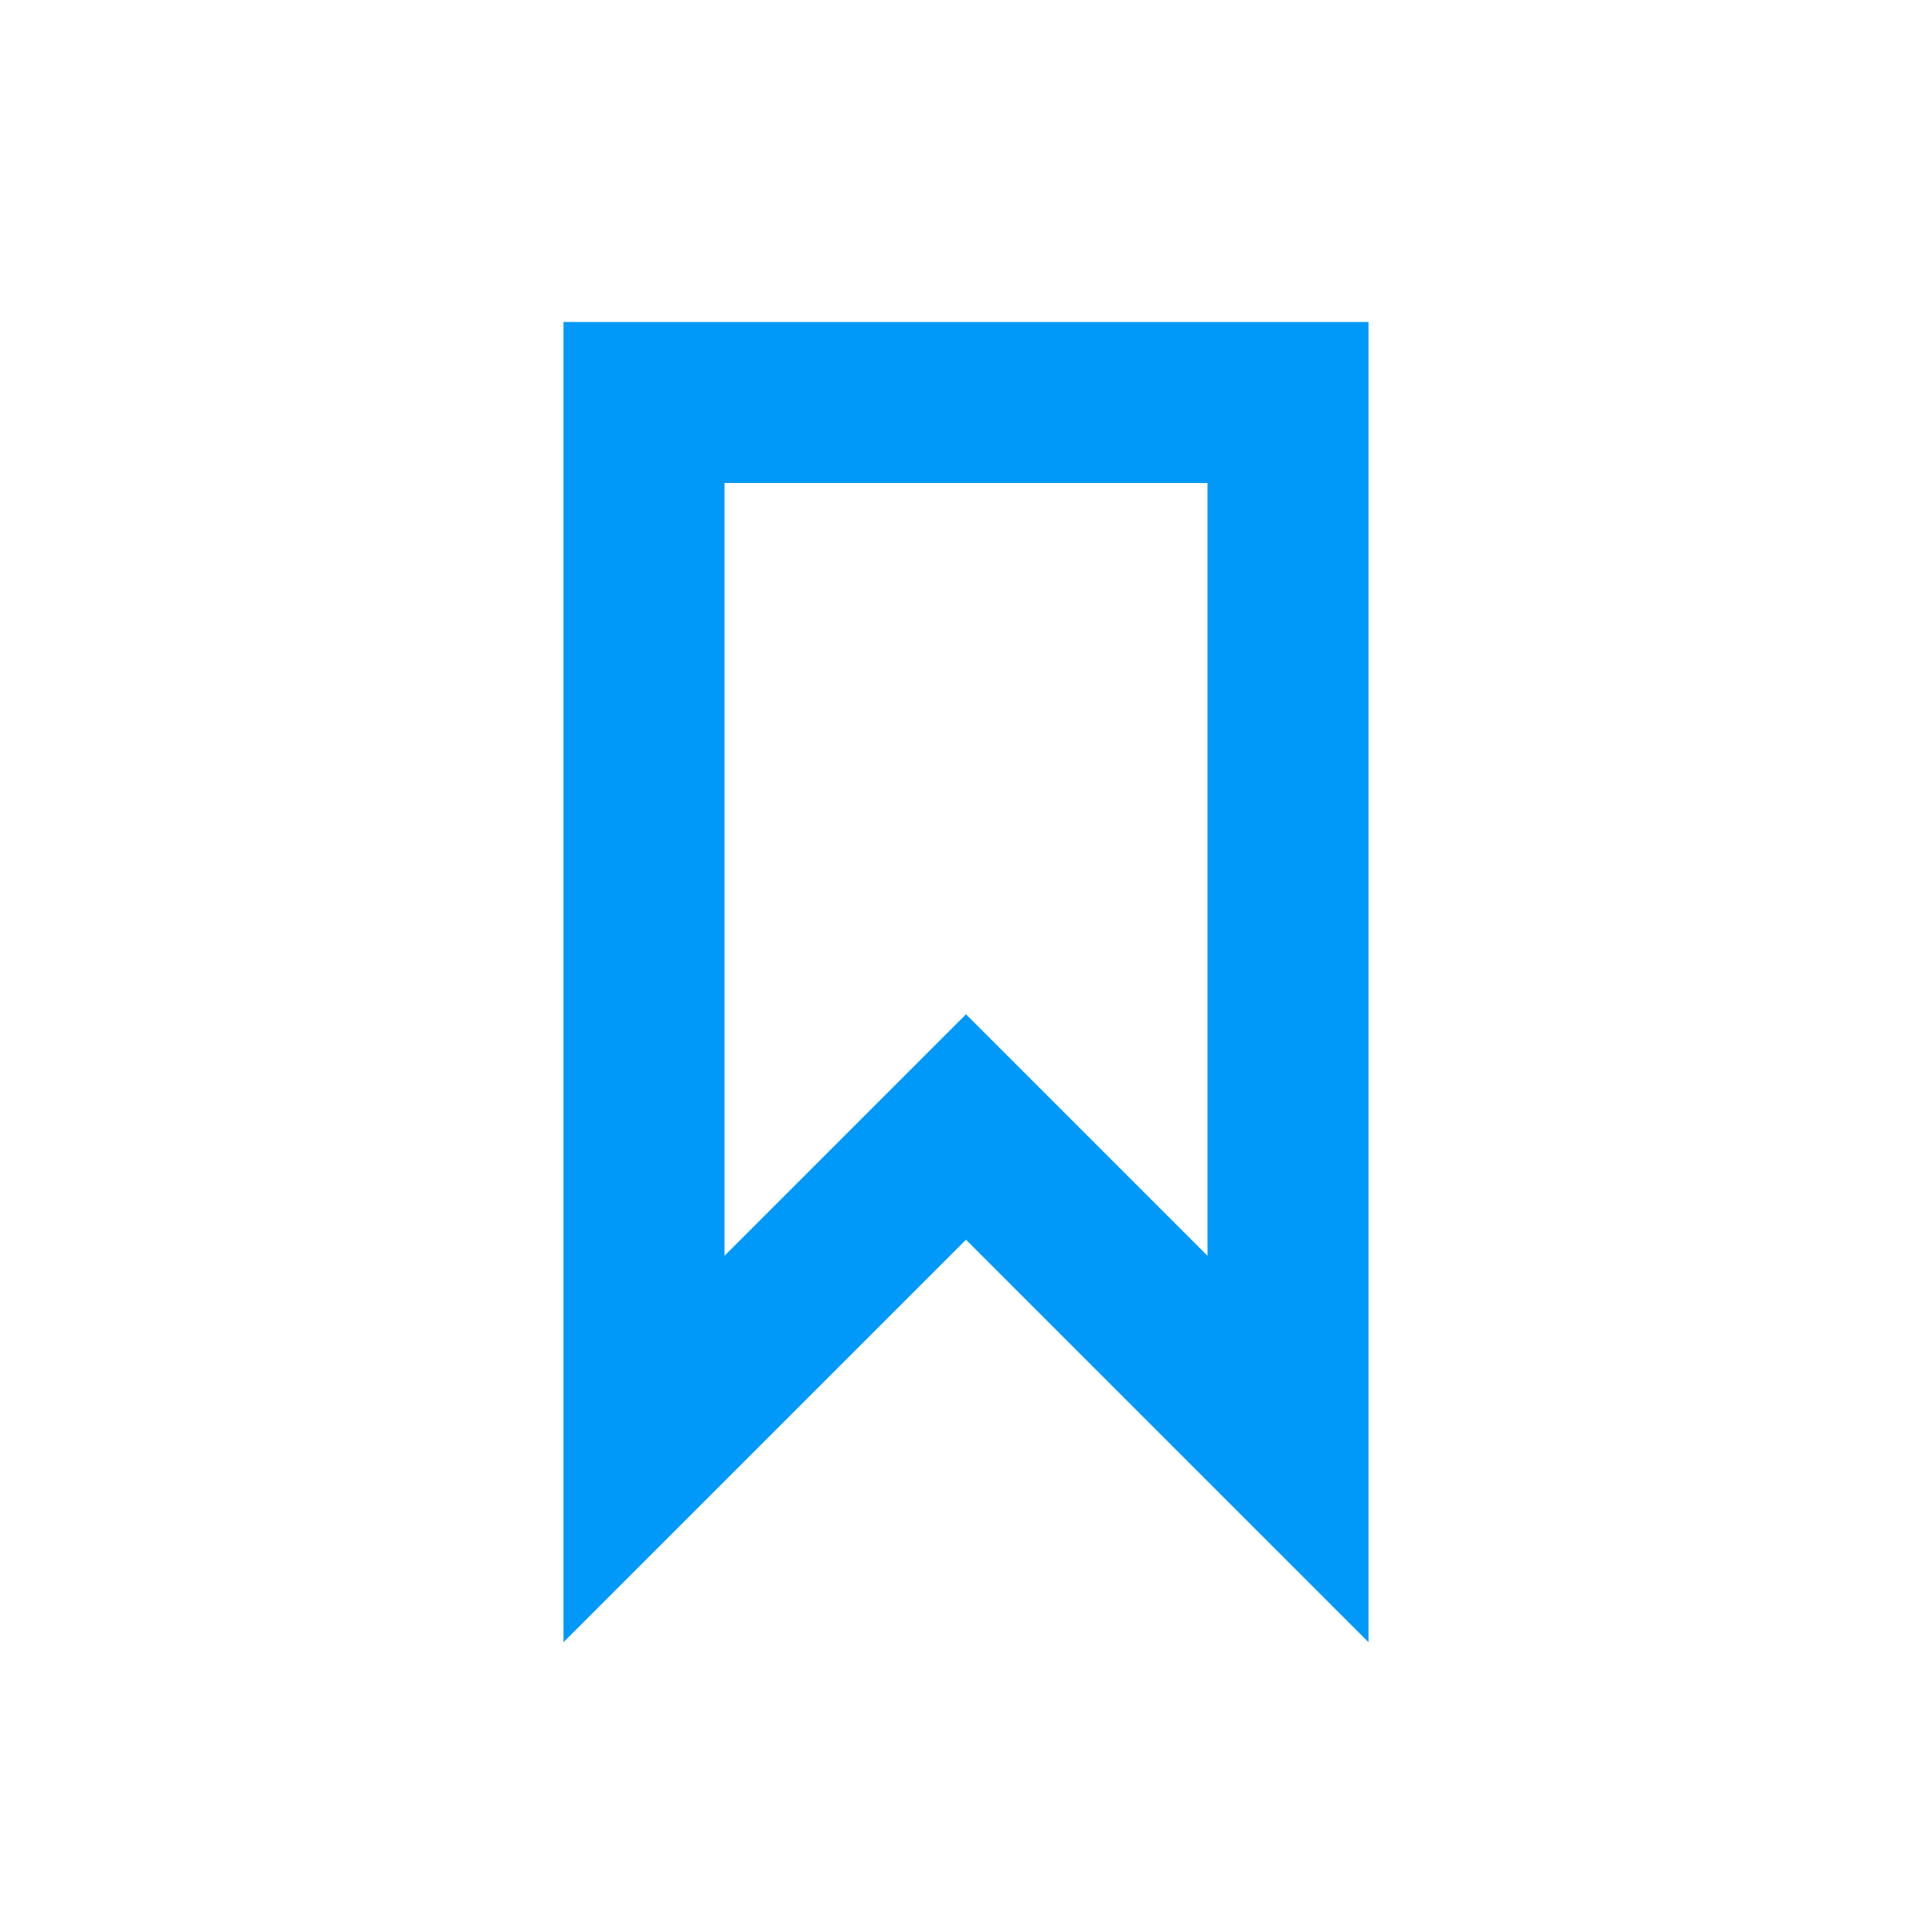 <?xml version="1.0" encoding="UTF-8" standalone="no"?>
<svg
   xmlns:dc="http://purl.org/dc/elements/1.1/"
   xmlns:cc="http://creativecommons.org/ns#"
   xmlns:rdf="http://www.w3.org/1999/02/22-rdf-syntax-ns#"
   xmlns:svg="http://www.w3.org/2000/svg"
   xmlns="http://www.w3.org/2000/svg"
   xmlns:sodipodi="http://sodipodi.sourceforge.net/DTD/sodipodi-0.dtd"
   xmlns:inkscape="http://www.inkscape.org/namespaces/inkscape"
   version="1.1"
   id="svg11"
   inkscape:version="1.0.1 (3bc2e813f5, 2020-09-07)"
   sodipodi:docname="ic-label-liliac.svg"
   x="0px"
   y="0px"
   viewBox="0 0 24 24"
   style="enable-background:new 0 0 24 24;"
   xml:space="preserve"><defs
   id="defs12" />
<style
   type="text/css"
   id="style2">
	.st0{fill:#2EA1FF;}
	.st1{fill:none;}
</style>
<sodipodi:namedview
   bordercolor="#666666"
   borderopacity="1"
   gridtolerance="10"
   guidetolerance="10"
   id="namedview13"
   inkscape:current-layer="Group_8996"
   inkscape:cx="12"
   inkscape:cy="12"
   inkscape:pageopacity="0"
   inkscape:pageshadow="2"
   inkscape:window-height="2126"
   inkscape:window-width="3840"
   inkscape:zoom="11.083333"
   objecttolerance="10"
   pagecolor="#ffffff"
   showgrid="false"
   inkscape:document-rotation="0"
   inkscape:window-x="-11"
   inkscape:window-y="-11"
   inkscape:window-maximized="1">
	</sodipodi:namedview>
<desc
   id="desc4">Created with Sketch.</desc>
<g
   id="Artboard">
	<g
   id="ic-label-liliac"
   transform="translate(2, 2)">
		<g
   id="Group_8996"
   transform="translate(5, 2)">
			<path
   id="Path_18961"
   class="st0"
   d="M10,16.4l-5-5l-5,5V0h10V16.4z M5,8.6l3,3V2H2v9.6L5,8.6z"
   style="fill:#0099f9;fill-opacity:1" />
		</g>
		<polygon
   id="Rectangle_4641"
   class="st1"
   points="0,0 20,0 20,20 0,20   " />
	</g>
</g>
</svg>
